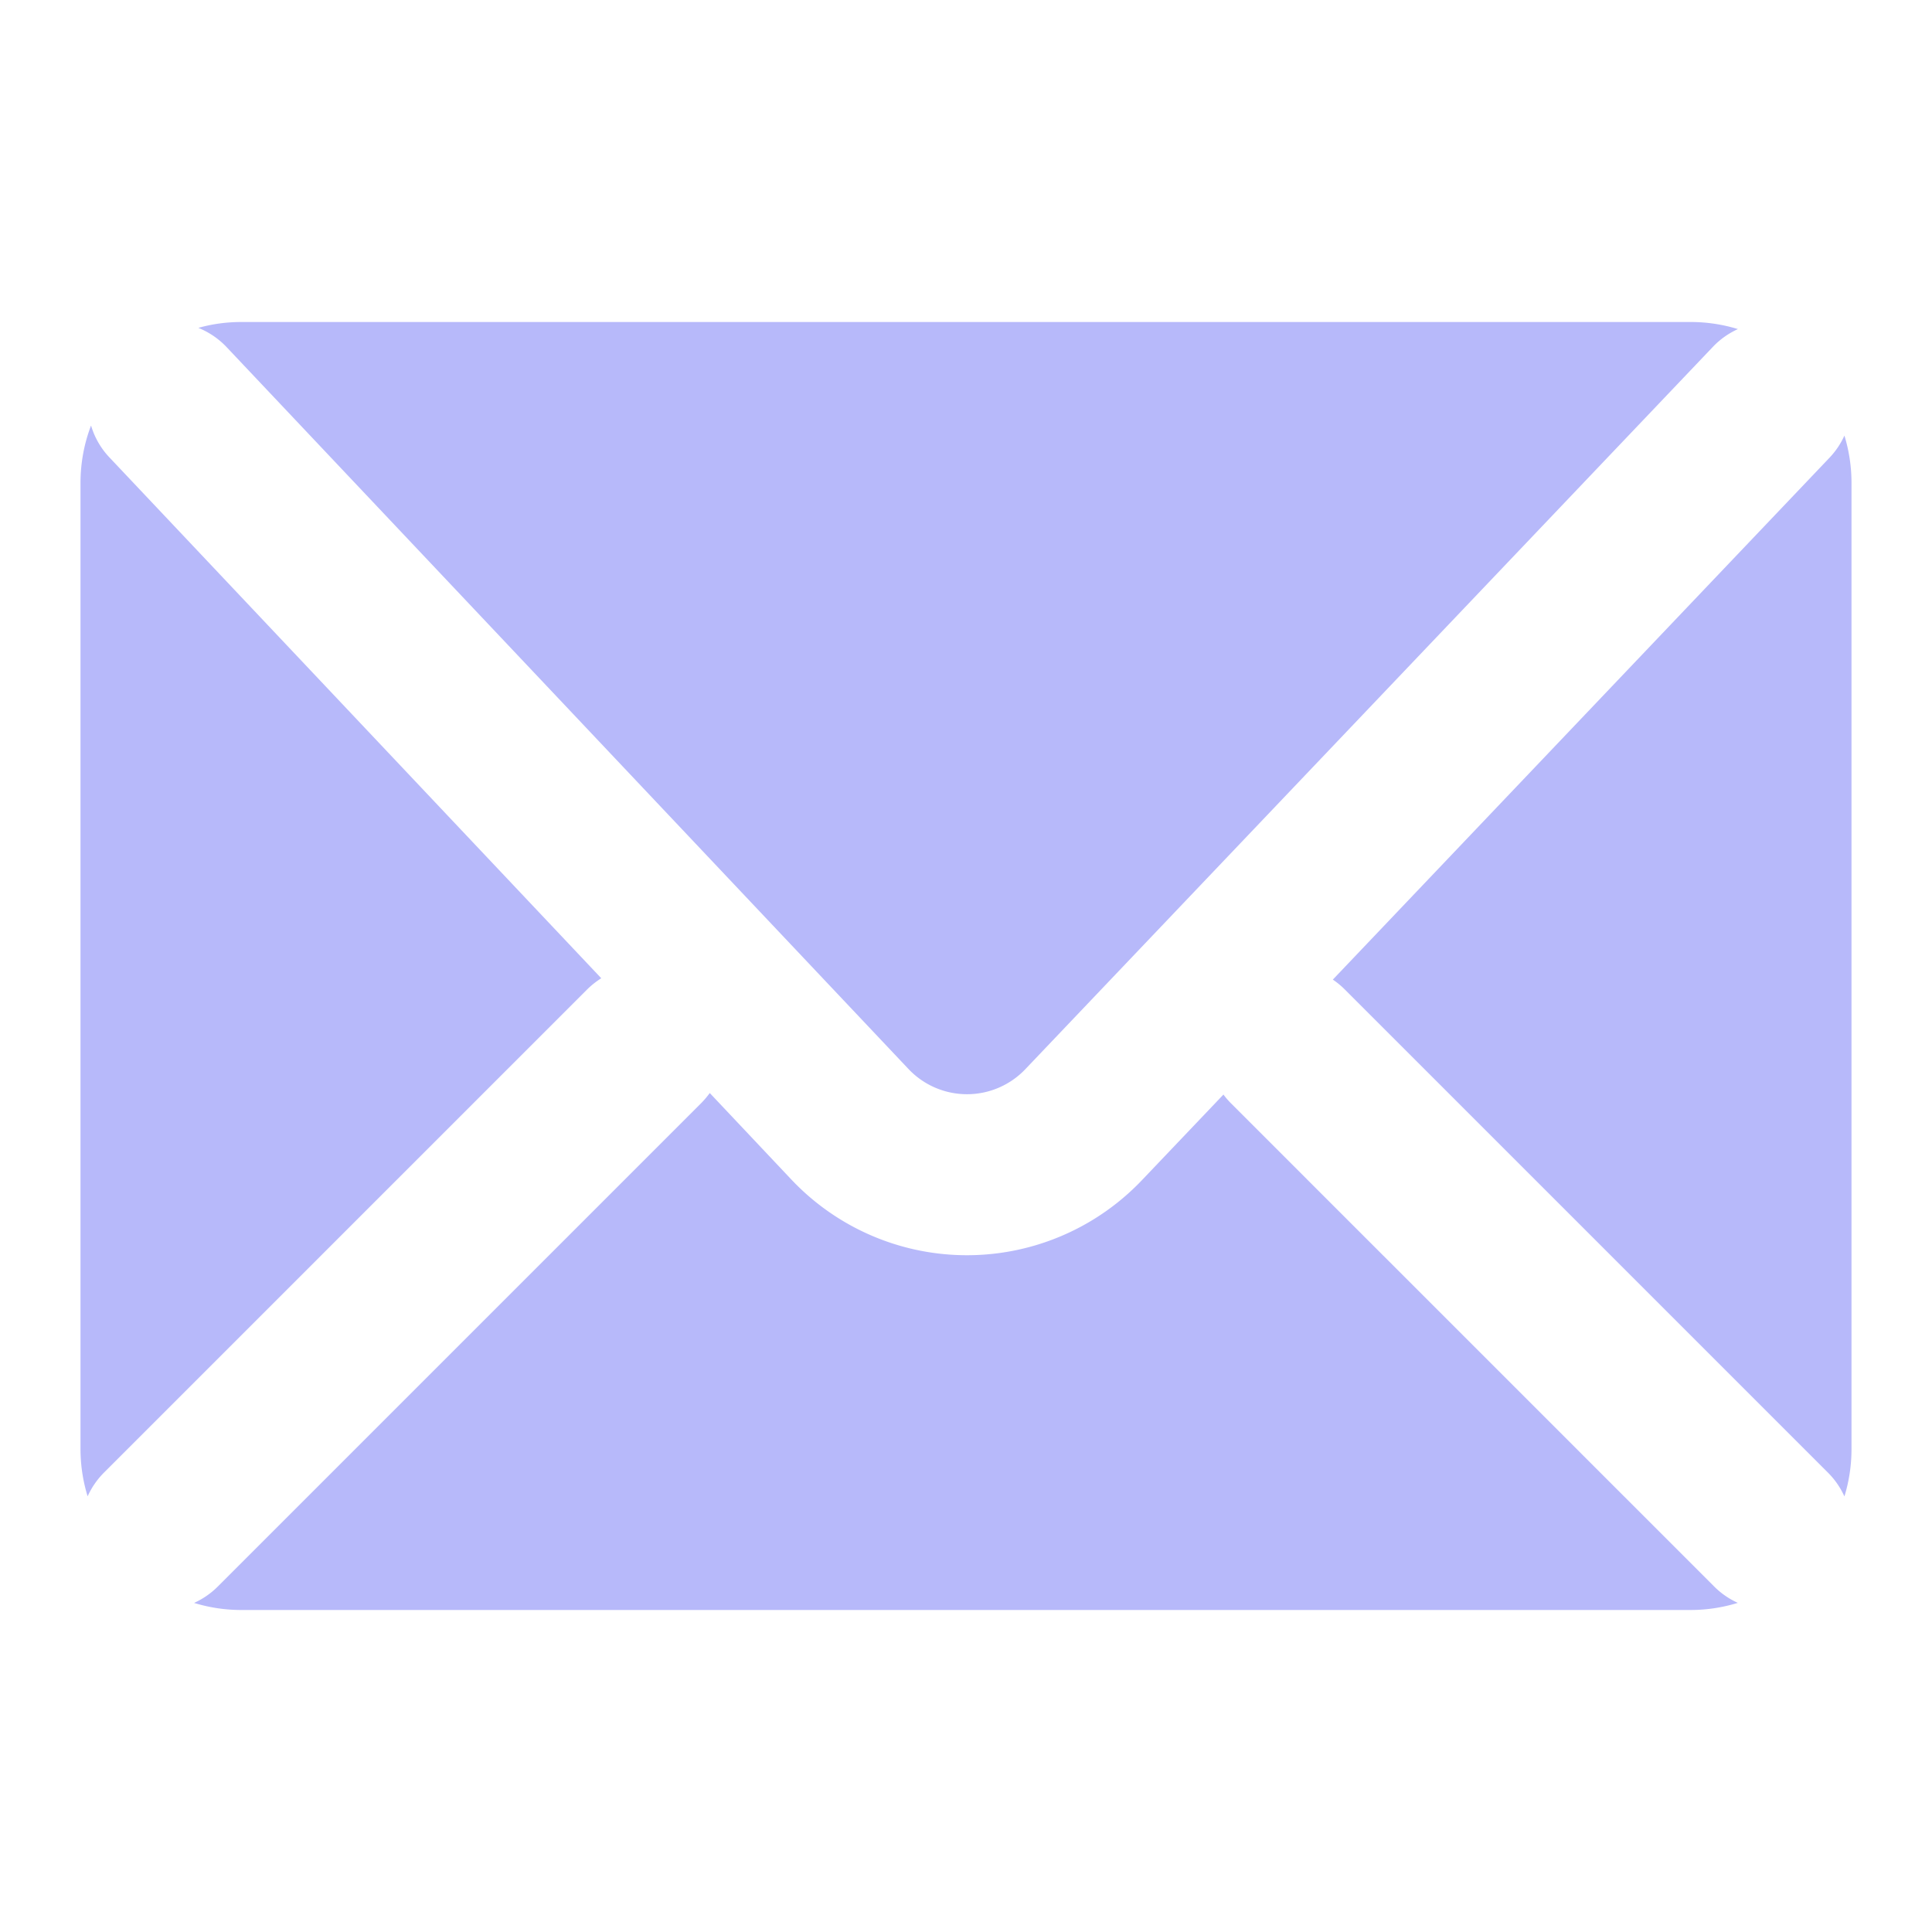 <svg width="24" height="24" xmlns="http://www.w3.org/2000/svg"><path d="M21.589 4.088a.997.997 0 0 0-.313.223l-8.54 8.972a1 1 0 0 1-1.45-.003l-8.47-8.967a.996.996 0 0 0-.352-.24C2.634 4.025 2.814 4 3 4h18a2 2 0 0 1 .589.088zm1.323 1.323A2 2 0 0 1 23 6v12a2 2 0 0 1-.088.589.998.998 0 0 0-.205-.296l-6-6a1.005 1.005 0 0 0-.15-.124l6.167-6.48a.998.998 0 0 0 .188-.278zm-1.323 14.5A2 2 0 0 1 21 20H3a2 2 0 0 1-.589-.088.998.998 0 0 0 .296-.205l6-6c.04-.04.077-.084.11-.129l1.014 1.075a3 3 0 0 0 4.354.008l1.013-1.064c.029.039.06.075.095.11l6 6a.998.998 0 0 0 .296.205zm-20.5-1.322A2 2 0 0 1 1 18V6c0-.251.046-.492.131-.714.043.145.12.283.232.4l6.106 6.466c-.062.04-.122.086-.176.14l-6 6a.998.998 0 0 0-.205.297z" fill="#B7B9FA" fill-rule="evenodd"/></svg>